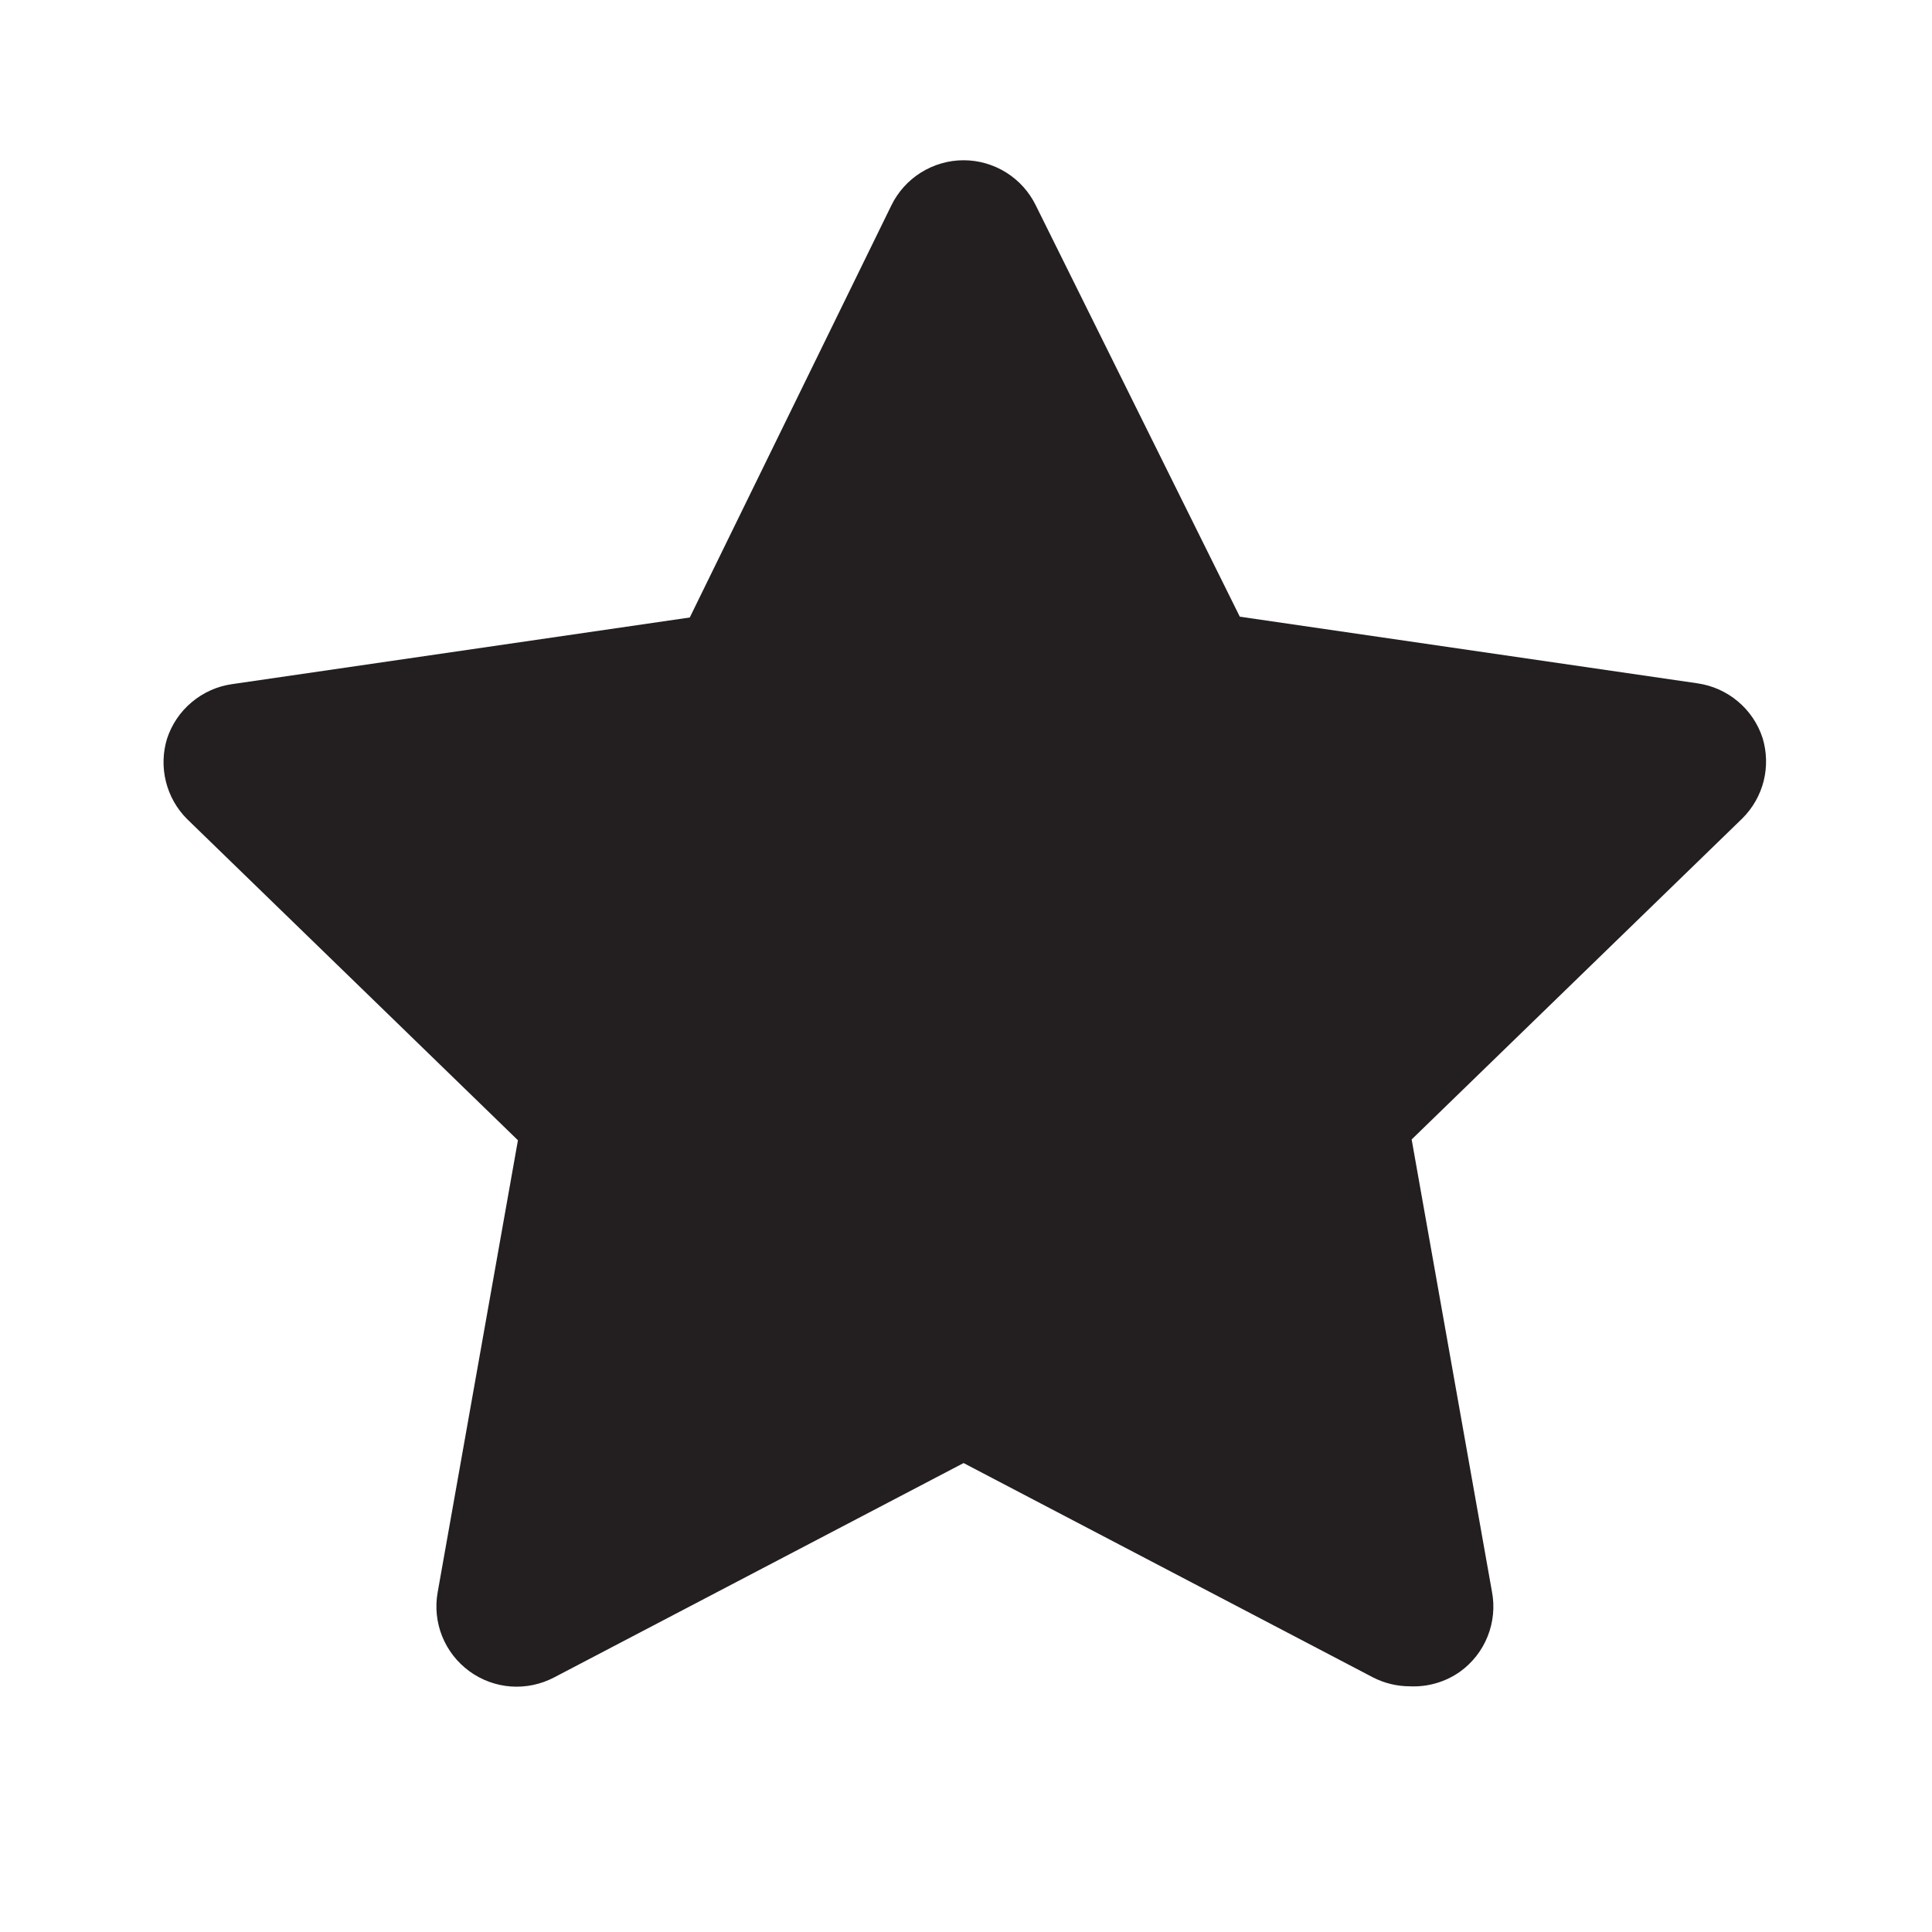 <svg width="36" height="36" viewBox="0 0 36 36" fill="none" xmlns="http://www.w3.org/2000/svg">
<path d="M26.274 31.422C26.035 31.422 25.799 31.366 25.586 31.257L17.955 27.262L10.324 31.257C10.076 31.387 9.797 31.445 9.518 31.425C9.239 31.404 8.971 31.306 8.745 31.14C8.519 30.975 8.344 30.75 8.239 30.49C8.135 30.23 8.106 29.947 8.155 29.671L9.651 21.247L3.486 15.262C3.294 15.07 3.158 14.829 3.092 14.566C3.026 14.302 3.033 14.025 3.112 13.766C3.199 13.5 3.358 13.263 3.573 13.084C3.787 12.904 4.047 12.787 4.324 12.748L12.853 11.506L16.608 3.83C16.731 3.577 16.922 3.364 17.16 3.215C17.399 3.066 17.674 2.986 17.955 2.986C18.236 2.986 18.512 3.066 18.75 3.215C18.988 3.364 19.179 3.577 19.302 3.83L23.102 11.491L31.631 12.733C31.908 12.773 32.168 12.889 32.382 13.069C32.597 13.248 32.756 13.485 32.843 13.751C32.922 14.011 32.929 14.287 32.864 14.551C32.798 14.814 32.661 15.055 32.469 15.247L26.304 21.232L27.8 29.656C27.854 29.936 27.826 30.226 27.72 30.491C27.614 30.757 27.434 30.986 27.202 31.152C26.931 31.342 26.605 31.437 26.274 31.422Z" fill="#231F20"/>
</svg>
